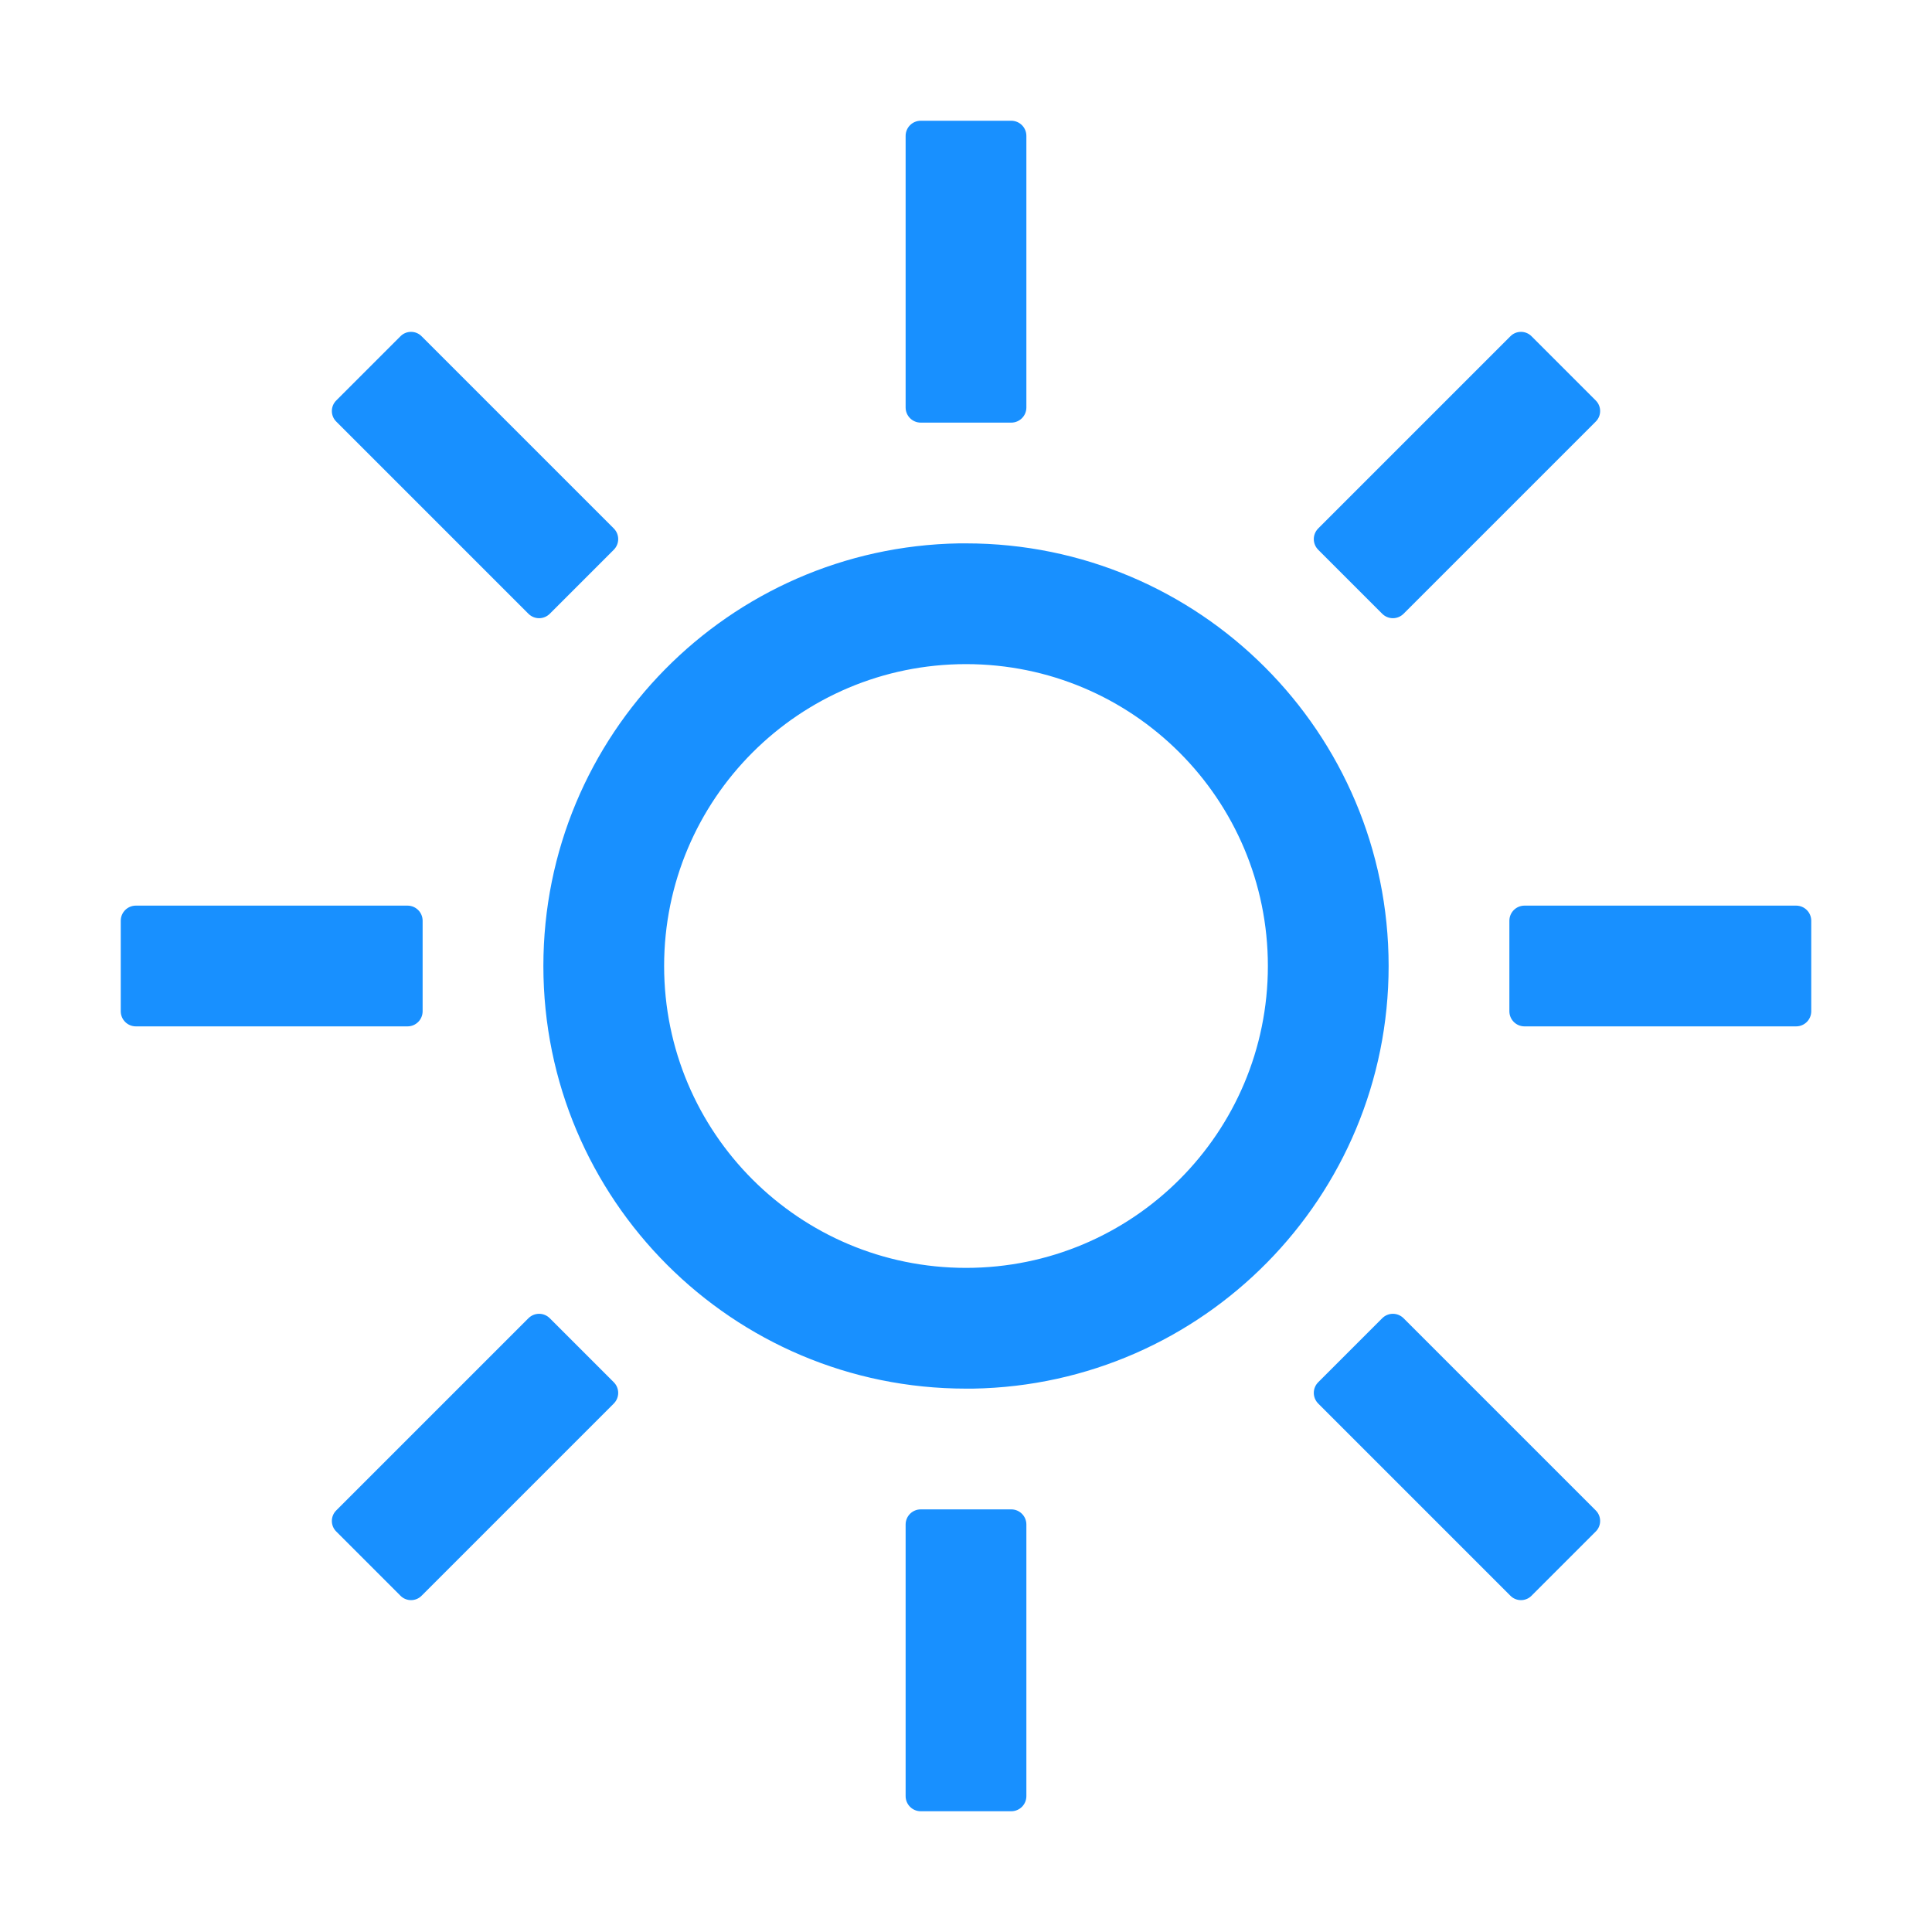 <?xml version="1.0" encoding="UTF-8"?>
<svg width="12px" height="12px" viewBox="0 0 12 12" version="1.1" xmlns="http://www.w3.org/2000/svg" xmlns:xlink="http://www.w3.org/1999/xlink">
    <title>sun</title>
    <g id="亮色系图探索" stroke="none" stroke-width="1" fill="none" fill-rule="evenodd">
        <g id="开-文字" transform="translate(-37, -5)">
            <g id="sun" transform="translate(37, 5)">
                <rect id="矩形" fill="#D8D8D8" opacity="0" x="0" y="0" width="12" height="12"></rect>
                <path d="M6.281,9.375 C6.333,9.375 6.375,9.417 6.375,9.469 L6.375,11.156 C6.375,11.208 6.333,11.25 6.281,11.25 L5.719,11.25 C5.667,11.25 5.625,11.208 5.625,11.156 L5.625,9.469 C5.625,9.417 5.667,9.375 5.719,9.375 L6.281,9.375 Z M8.718,8.188 L9.911,9.381 C9.948,9.417 9.948,9.477 9.911,9.513 L9.513,9.911 C9.477,9.948 9.417,9.948 9.381,9.911 L8.188,8.718 C8.151,8.681 8.151,8.622 8.188,8.585 L8.585,8.188 C8.622,8.151 8.681,8.151 8.718,8.188 Z M3.415,8.188 L3.812,8.585 C3.849,8.622 3.849,8.681 3.812,8.718 L2.619,9.911 C2.583,9.948 2.523,9.948 2.487,9.911 L2.089,9.513 C2.052,9.477 2.052,9.417 2.089,9.381 L3.282,8.188 C3.319,8.151 3.378,8.151 3.415,8.188 Z M6,3.375 C7.45,3.375 8.625,4.55 8.625,6 C8.625,7.435 7.473,8.601 6.043,8.625 L6,8.625 C4.55,8.625 3.375,7.45 3.375,6 C3.375,4.565 4.527,3.399 5.957,3.375 L6,3.375 Z M6,4.125 C4.964,4.125 4.125,4.964 4.125,6 C4.125,7.036 4.964,7.875 6,7.875 C7.036,7.875 7.875,7.036 7.875,6 C7.875,4.964 7.036,4.125 6,4.125 Z M2.531,5.625 C2.583,5.625 2.625,5.667 2.625,5.719 L2.625,6.281 C2.625,6.333 2.583,6.375 2.531,6.375 L0.844,6.375 C0.792,6.375 0.75,6.333 0.75,6.281 L0.75,5.719 C0.75,5.667 0.792,5.625 0.844,5.625 L2.531,5.625 Z M11.156,5.625 C11.208,5.625 11.25,5.667 11.25,5.719 L11.25,6.281 C11.25,6.333 11.208,6.375 11.156,6.375 L9.469,6.375 C9.417,6.375 9.375,6.333 9.375,6.281 L9.375,5.719 C9.375,5.667 9.417,5.625 9.469,5.625 L11.156,5.625 Z M2.619,2.089 L3.812,3.282 C3.849,3.319 3.849,3.378 3.812,3.415 L3.415,3.812 C3.378,3.849 3.319,3.849 3.282,3.812 L2.089,2.619 C2.052,2.583 2.052,2.523 2.089,2.487 L2.487,2.089 C2.523,2.052 2.583,2.052 2.619,2.089 Z M9.513,2.089 L9.911,2.487 C9.948,2.523 9.948,2.583 9.911,2.619 L8.718,3.812 C8.681,3.849 8.622,3.849 8.585,3.812 L8.188,3.415 C8.151,3.378 8.151,3.319 8.188,3.282 L9.381,2.089 C9.417,2.052 9.477,2.052 9.513,2.089 Z M6.281,0.75 C6.333,0.75 6.375,0.792 6.375,0.844 L6.375,2.531 C6.375,2.583 6.333,2.625 6.281,2.625 L5.719,2.625 C5.667,2.625 5.625,2.583 5.625,2.531 L5.625,0.844 C5.625,0.792 5.667,0.75 5.719,0.75 L6.281,0.75 Z" id="形状" fill="#1890FF" fill-rule="nonzero"></path>
            </g>
        </g>
    </g>
</svg>